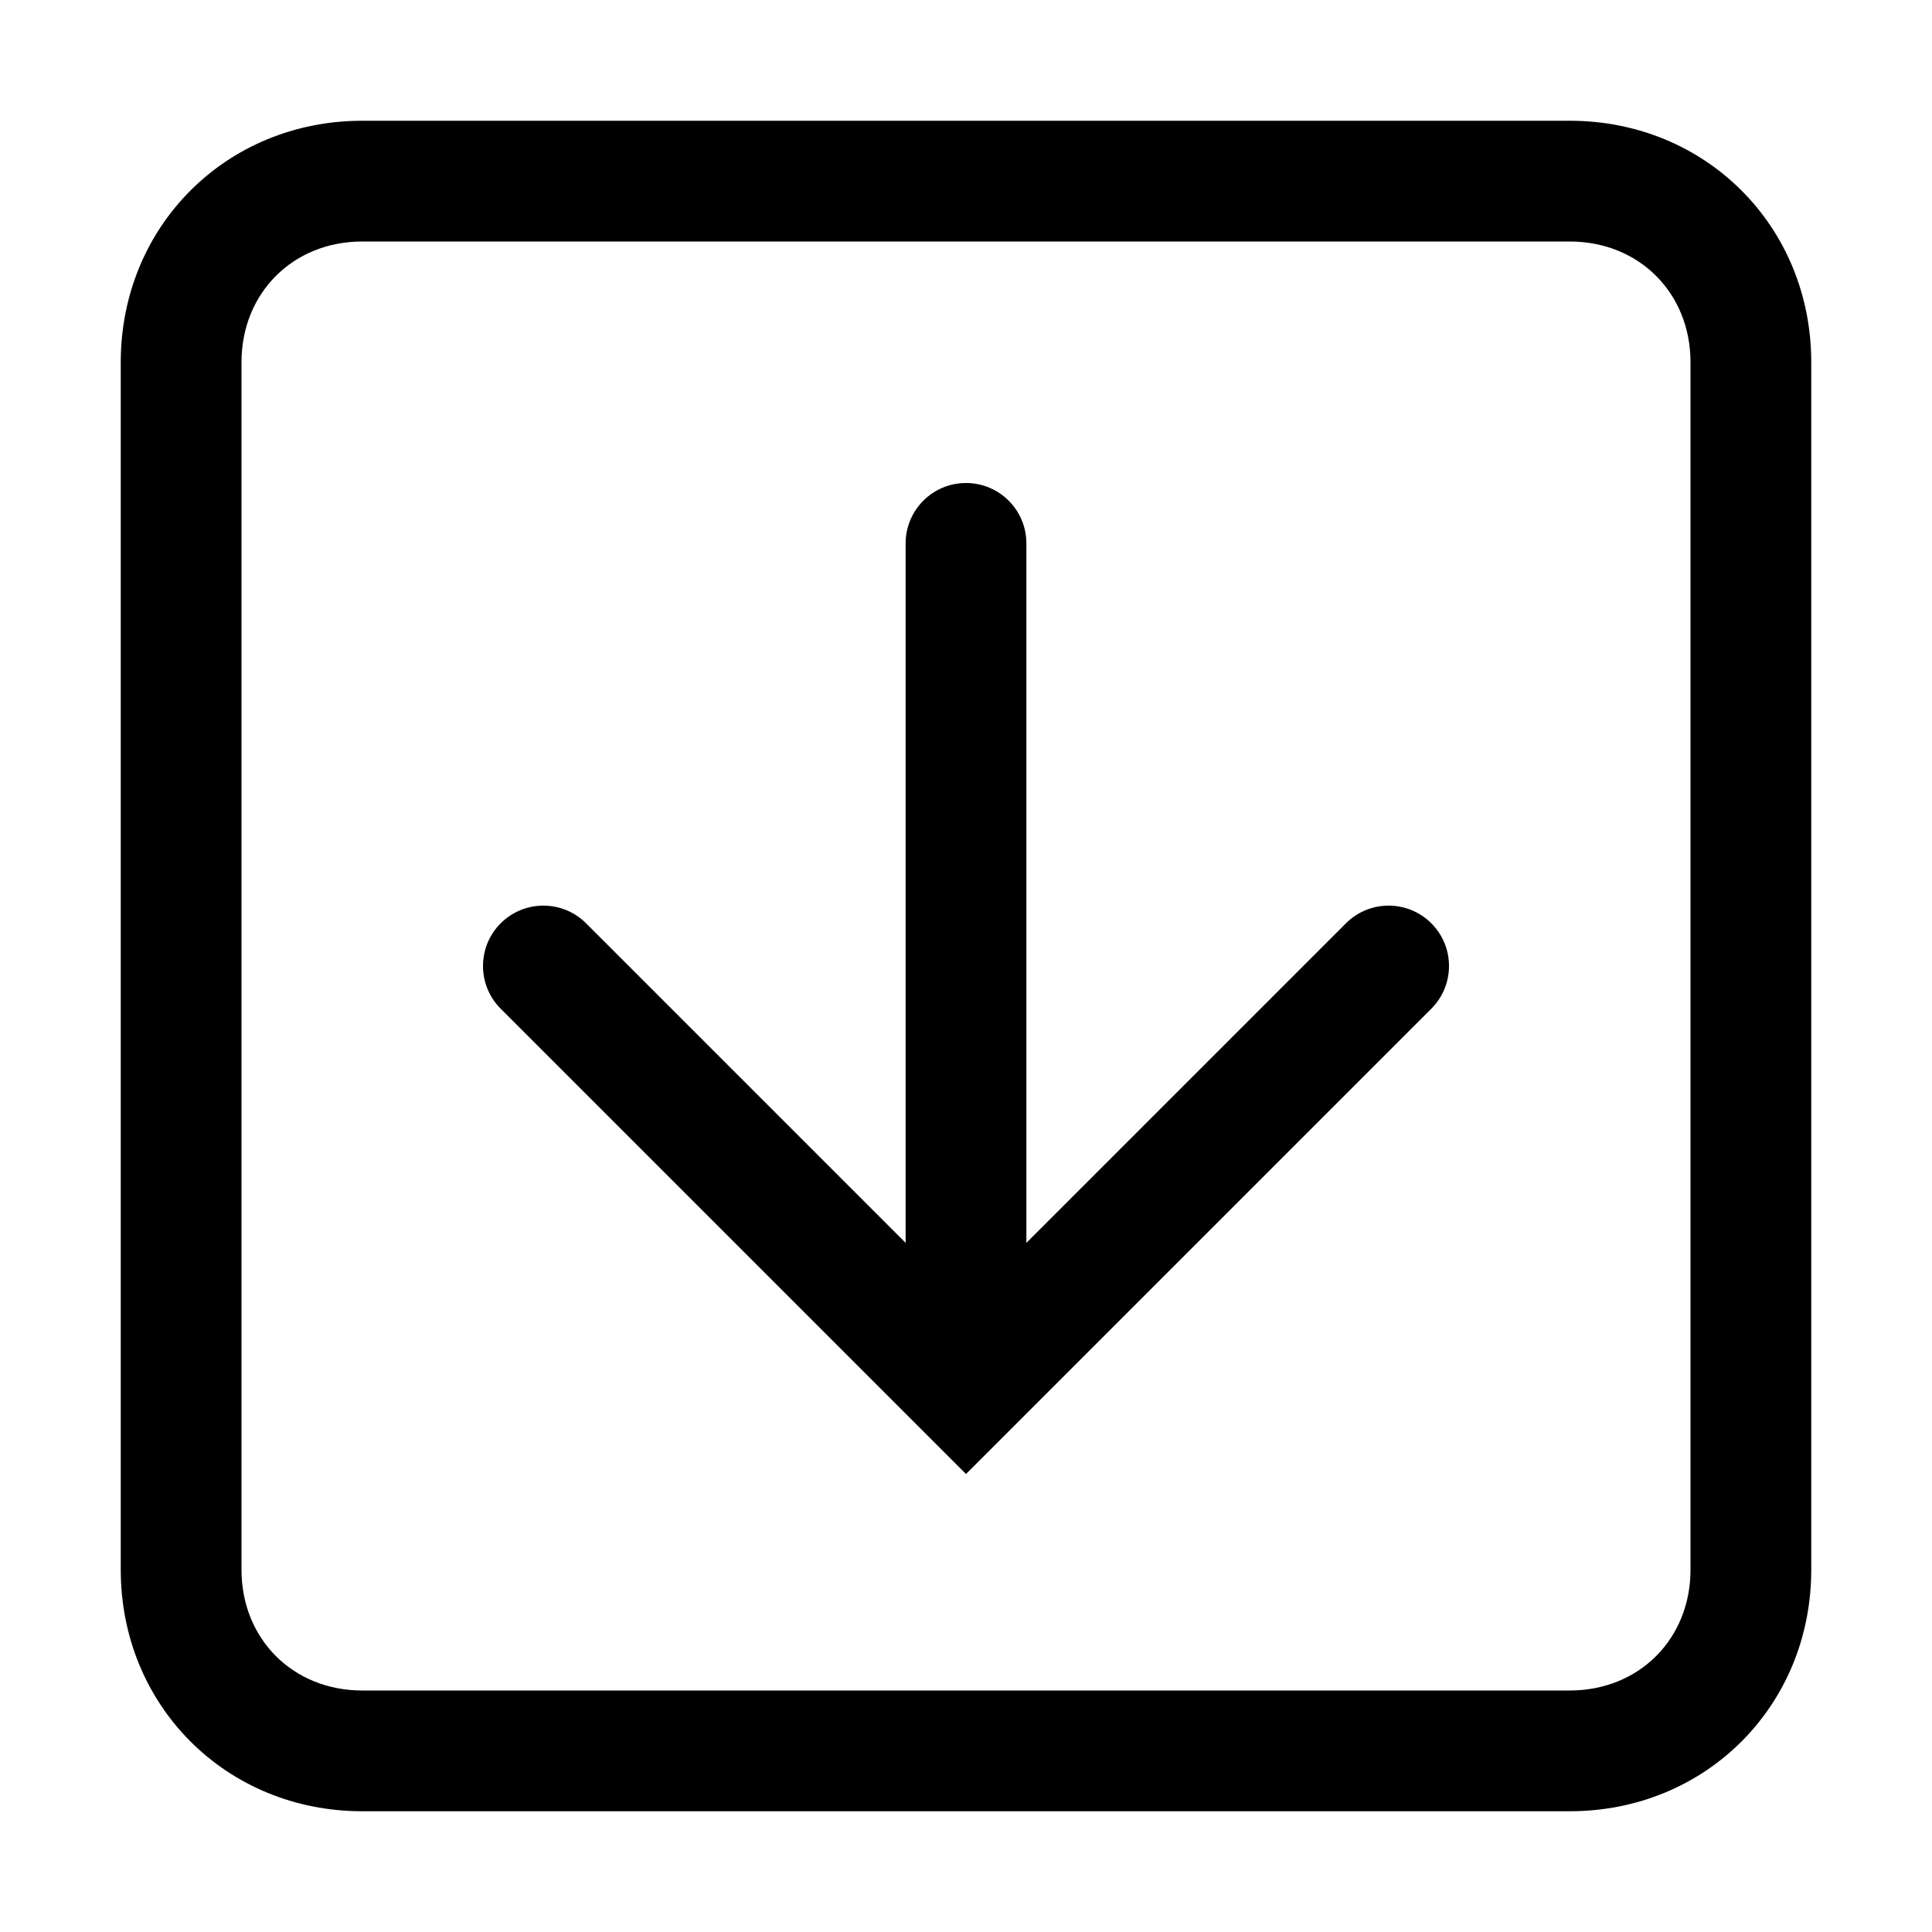 <!-- Generated by IcoMoon.io -->
<svg version="1.1" xmlns="http://www.w3.org/2000/svg" width="20" height="20" viewBox="0 0 20 20">
<title>down-square</title>
<path d="M5.183 9.558c0.244-0.244 0.64-0.244 0.884 0l3.308 3.308v-7.241c0-0.345 0.28-0.625 0.625-0.625s0.625 0.28 0.625 0.625v7.241l3.308-3.308c0.244-0.244 0.64-0.244 0.884 0s0.244 0.64 0 0.884l-4.817 4.817-4.817-4.817c-0.244-0.244-0.244-0.64 0-0.884z"></path>
<path d="M1.25 3.75c0-1.408 1.092-2.5 2.5-2.5h12.5c1.408 0 2.5 1.092 2.5 2.5v12.5c0 1.408-1.092 2.5-2.5 2.5h-12.5c-1.408 0-2.5-1.092-2.5-2.5v-12.5zM3.75 2.5c-0.717 0-1.25 0.533-1.25 1.25v12.5c0 0.717 0.533 1.25 1.25 1.25h12.5c0.717 0 1.25-0.533 1.25-1.25v-12.5c0-0.717-0.533-1.25-1.25-1.25h-12.5z"></path>
</svg>
